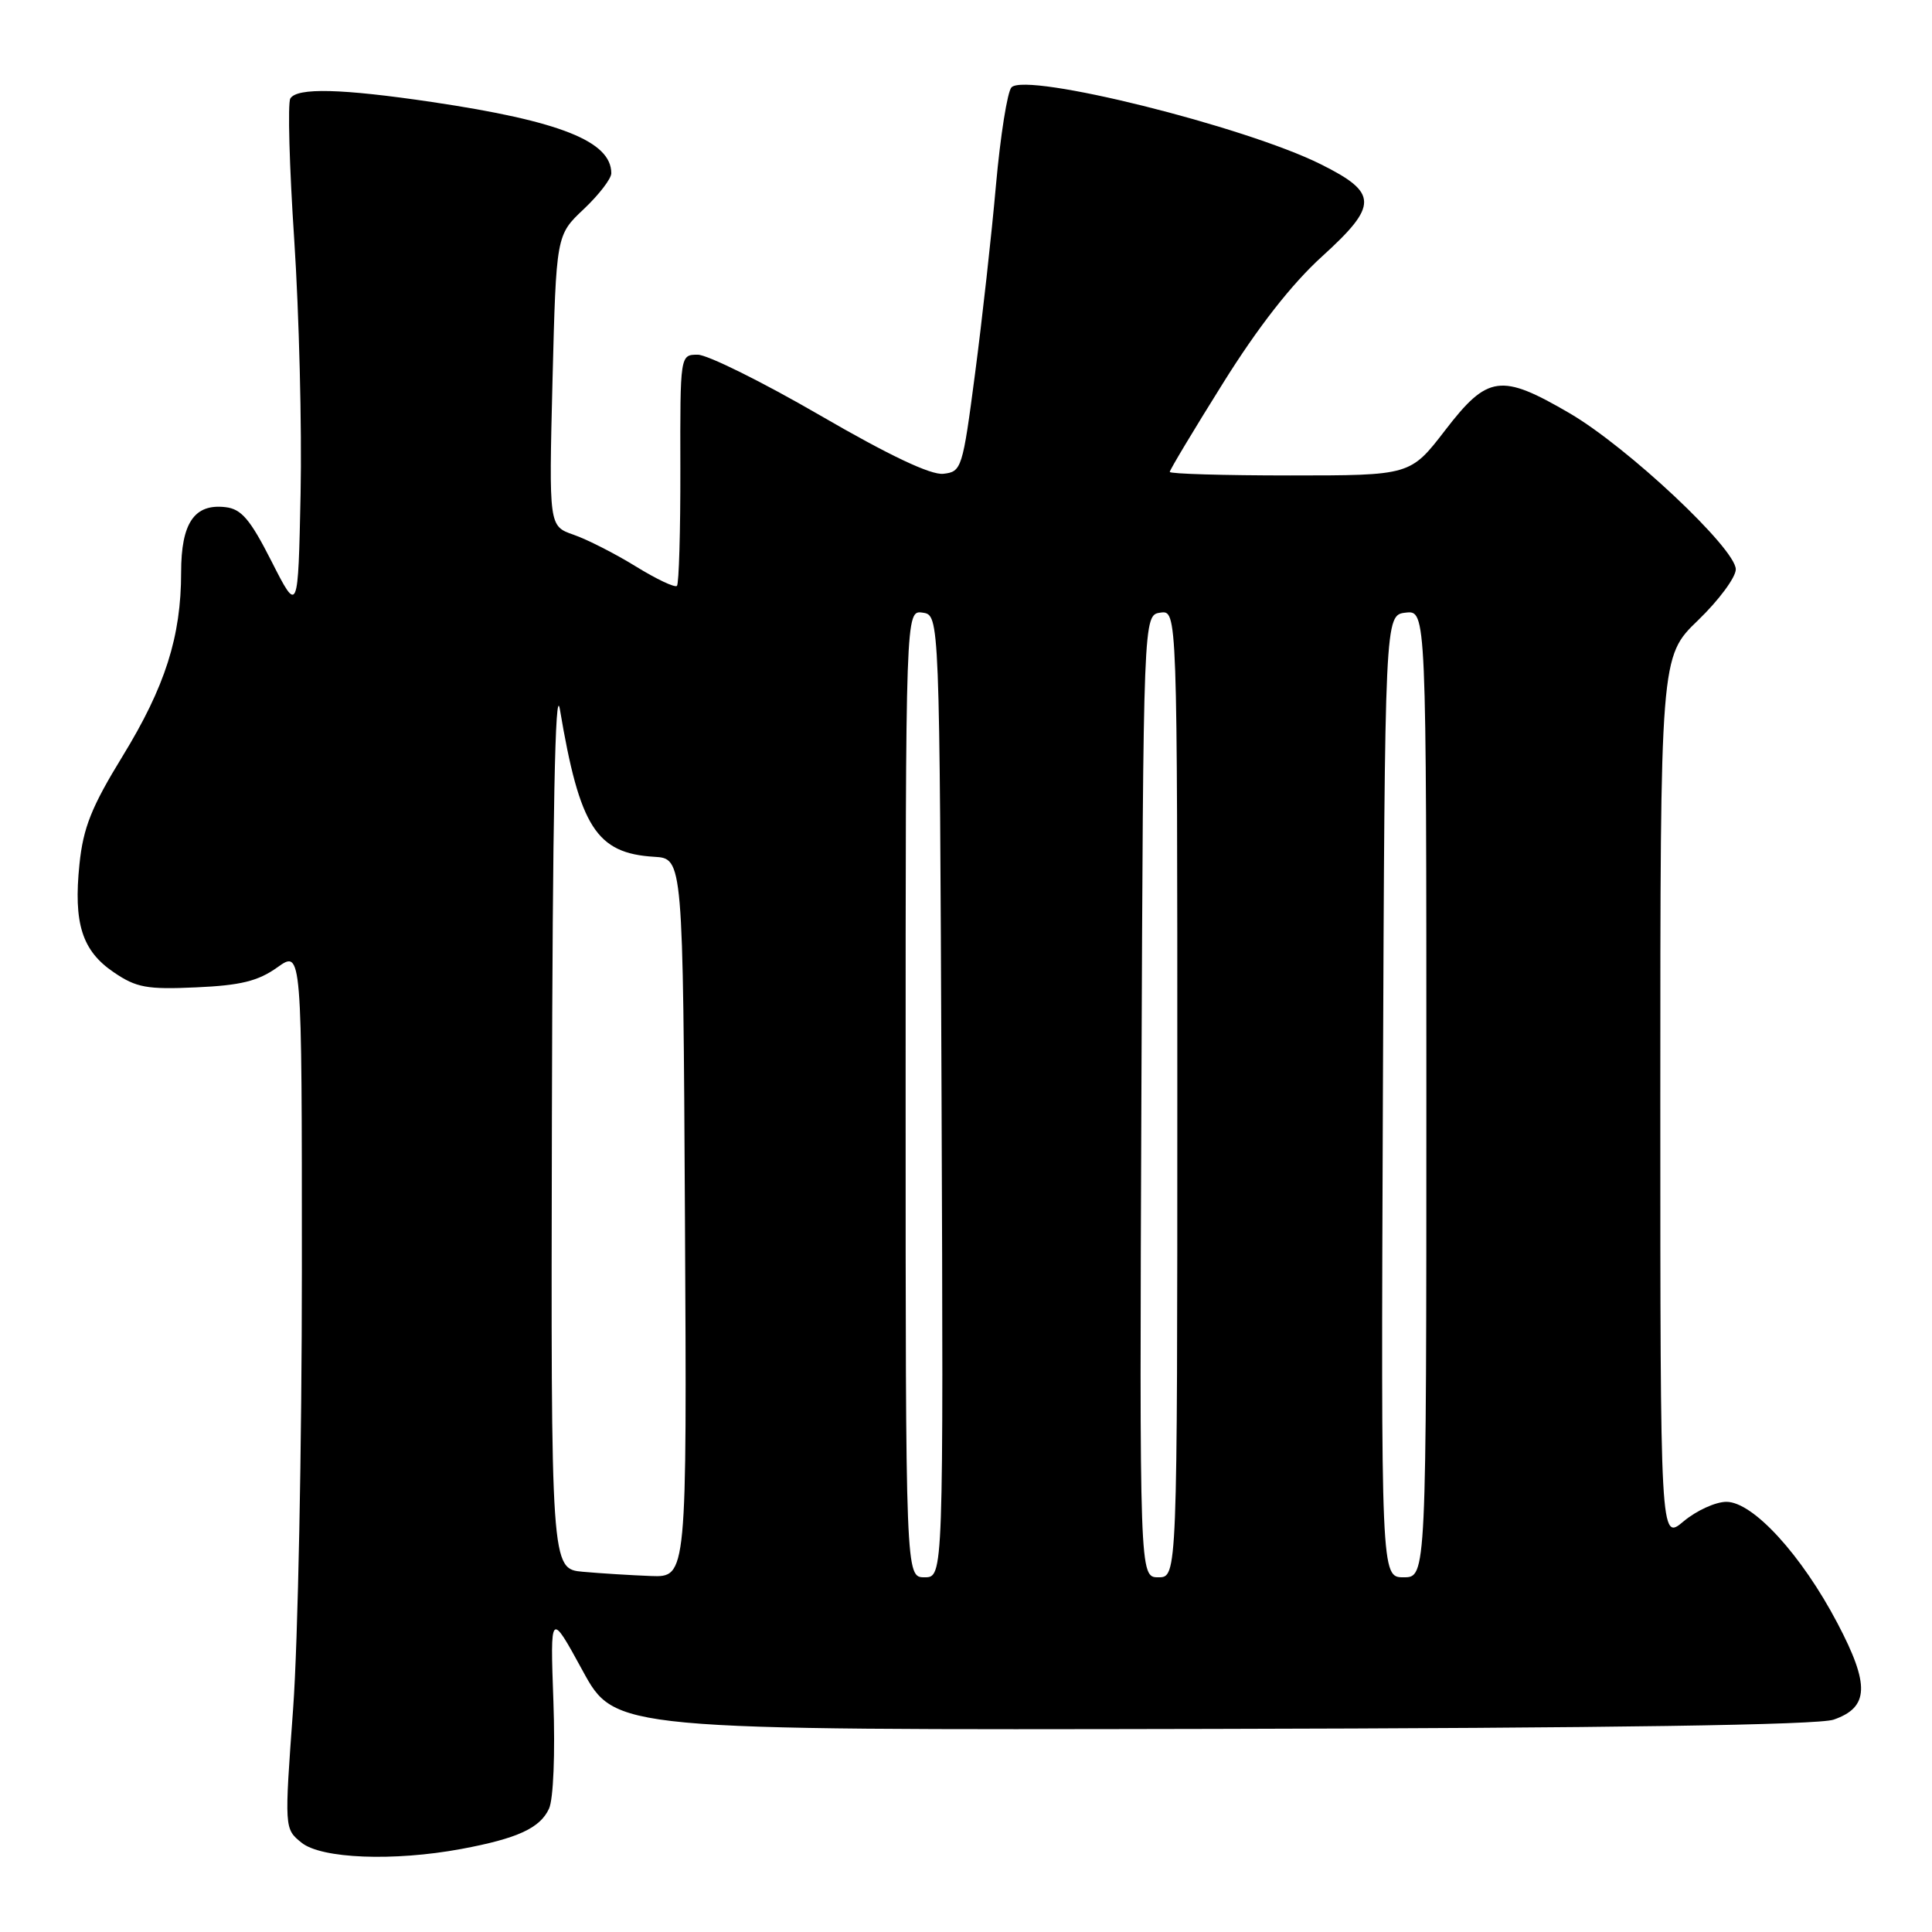 <?xml version="1.0" encoding="UTF-8" standalone="no"?>
<!DOCTYPE svg PUBLIC "-//W3C//DTD SVG 1.1//EN" "http://www.w3.org/Graphics/SVG/1.1/DTD/svg11.dtd" >
<svg xmlns="http://www.w3.org/2000/svg" xmlns:xlink="http://www.w3.org/1999/xlink" version="1.1" viewBox="0 0 256 256">
 <g >
 <path fill="currentColor"
d=" M 61.11 245.00 C 68.58 243.61 71.57 242.23 72.75 239.65 C 73.33 238.38 73.57 232.37 73.33 225.47 C 72.90 213.50 72.90 213.50 77.20 221.37 C 81.50 229.25 81.50 229.25 160.71 229.09 C 213.57 228.98 240.94 228.57 242.97 227.86 C 247.66 226.23 247.78 223.27 243.47 215.08 C 238.72 206.04 232.28 199.00 228.76 199.00 C 227.32 199.00 224.77 200.17 223.08 201.59 C 220.00 204.18 220.00 204.18 220.00 145.59 C 220.00 87.01 220.00 87.01 225.00 82.19 C 227.75 79.54 230.00 76.50 230.00 75.44 C 230.00 72.70 215.67 59.24 207.97 54.75 C 198.88 49.45 197.13 49.68 191.50 57.00 C 186.88 63.00 186.88 63.00 170.94 63.00 C 162.17 63.00 155.00 62.79 155.00 62.53 C 155.00 62.27 158.17 56.98 162.05 50.78 C 166.70 43.33 171.16 37.63 175.17 33.99 C 182.65 27.19 182.63 25.56 175.00 21.76 C 164.96 16.75 136.04 9.56 134.03 11.57 C 133.49 12.11 132.56 17.95 131.97 24.53 C 131.39 31.11 130.14 42.35 129.20 49.50 C 127.55 62.10 127.42 62.51 125.00 62.78 C 123.34 62.97 117.82 60.35 108.65 55.03 C 101.03 50.61 93.74 47.00 92.46 47.00 C 90.12 47.00 90.12 47.00 90.15 62.08 C 90.17 70.37 89.96 77.37 89.70 77.63 C 89.43 77.90 86.98 76.74 84.24 75.05 C 81.50 73.36 77.79 71.47 75.99 70.85 C 72.73 69.71 72.73 69.71 73.21 50.43 C 73.70 31.15 73.70 31.15 77.35 27.71 C 79.36 25.81 81.00 23.68 81.00 22.96 C 81.00 18.73 74.23 16.04 57.26 13.52 C 45.24 11.74 39.37 11.59 38.47 13.05 C 38.11 13.63 38.34 22.07 38.99 31.80 C 39.63 41.54 40.01 56.66 39.83 65.40 C 39.50 81.31 39.50 81.31 35.99 74.40 C 33.15 68.81 31.99 67.44 29.87 67.20 C 25.75 66.72 24.00 69.30 24.00 75.85 C 24.00 84.36 21.88 91.00 16.23 100.22 C 12.13 106.91 11.03 109.65 10.53 114.50 C 9.72 122.36 10.87 125.98 15.07 128.83 C 18.06 130.87 19.47 131.13 26.00 130.83 C 31.89 130.57 34.20 130.00 36.75 128.18 C 40.00 125.86 40.00 125.86 40.00 168.18 C 40.00 191.46 39.48 217.66 38.84 226.41 C 37.68 242.32 37.68 242.32 39.95 244.16 C 42.57 246.29 52.16 246.66 61.11 245.00 Z  M 77.25 208.27 C 73.00 207.89 73.00 207.89 73.13 148.19 C 73.22 107.97 73.56 90.29 74.19 94.00 C 76.81 109.60 79.02 113.07 86.69 113.53 C 90.50 113.76 90.50 113.76 90.76 161.38 C 91.02 209.00 91.02 209.00 86.26 208.83 C 83.64 208.73 79.59 208.48 77.25 208.27 Z  M 120.00 144.93 C 120.00 80.86 120.00 80.86 122.25 81.18 C 124.50 81.50 124.50 81.50 124.76 145.25 C 125.01 209.00 125.01 209.00 122.51 209.00 C 120.00 209.00 120.00 209.00 120.00 144.93 Z  M 151.24 145.25 C 151.50 81.50 151.50 81.50 153.75 81.18 C 156.00 80.86 156.00 80.86 156.00 144.93 C 156.00 209.00 156.00 209.00 153.49 209.00 C 150.99 209.00 150.99 209.00 151.24 145.25 Z  M 183.24 145.25 C 183.50 81.50 183.50 81.50 186.25 81.18 C 189.00 80.87 189.00 80.87 189.00 144.93 C 189.00 209.00 189.00 209.00 185.99 209.00 C 182.99 209.00 182.99 209.00 183.24 145.25 Z "/>
</g>
</svg>